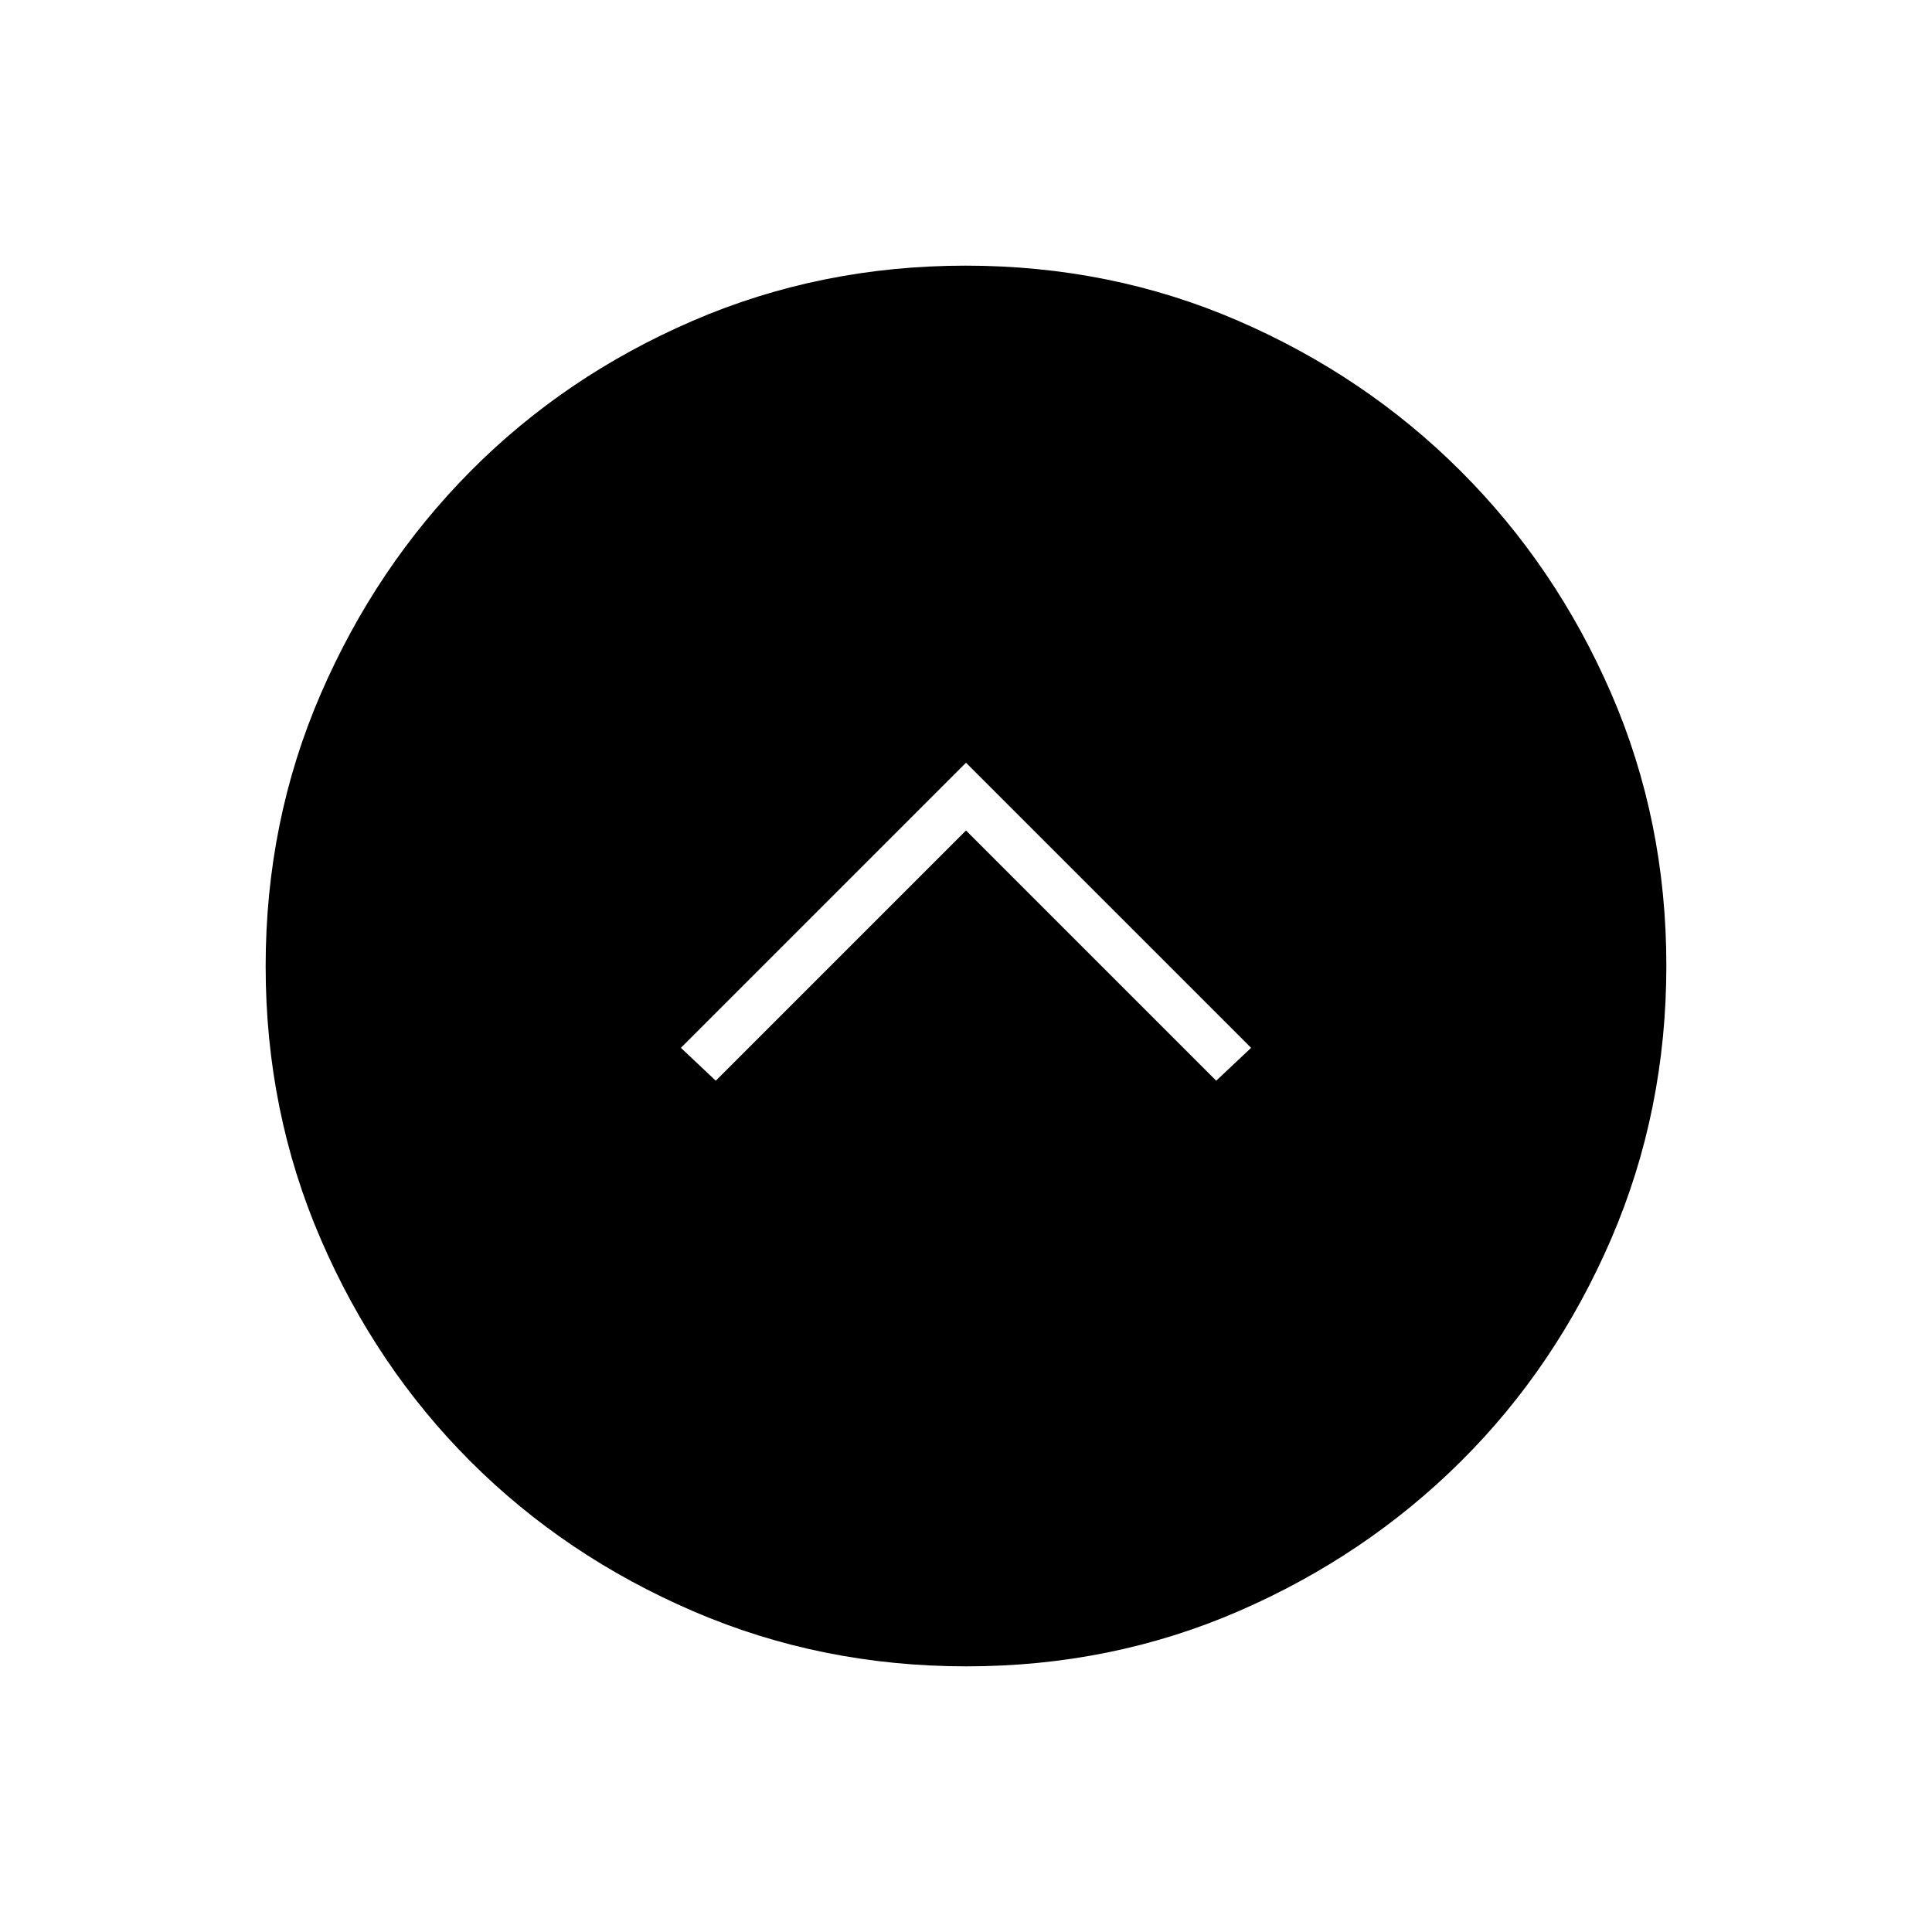 <svg xmlns="http://www.w3.org/2000/svg" height="40" viewBox="0 -960 960 960" width="40"><path d="M480-547.333 604.333-423l17.334-16.333L480-581 338.333-439.333 355.667-423 480-547.333ZM480.174-132Q408-132 344.442-159.391q-63.559-27.392-110.575-74.348-47.015-46.957-74.441-110.435Q132-407.652 132-479.826q0-72.174 27.391-135.399 27.392-63.225 74.348-110.574 46.957-47.349 110.435-74.775Q407.652-828 479.826-828q72.174 0 135.399 27.391 63.225 27.392 110.574 74.682 47.349 47.289 74.775 110.434Q828-552.348 828-480.174q0 72.174-27.391 135.732-27.392 63.559-74.682 110.575-47.289 47.015-110.434 74.441Q552.348-132 480.174-132Z"/></svg>